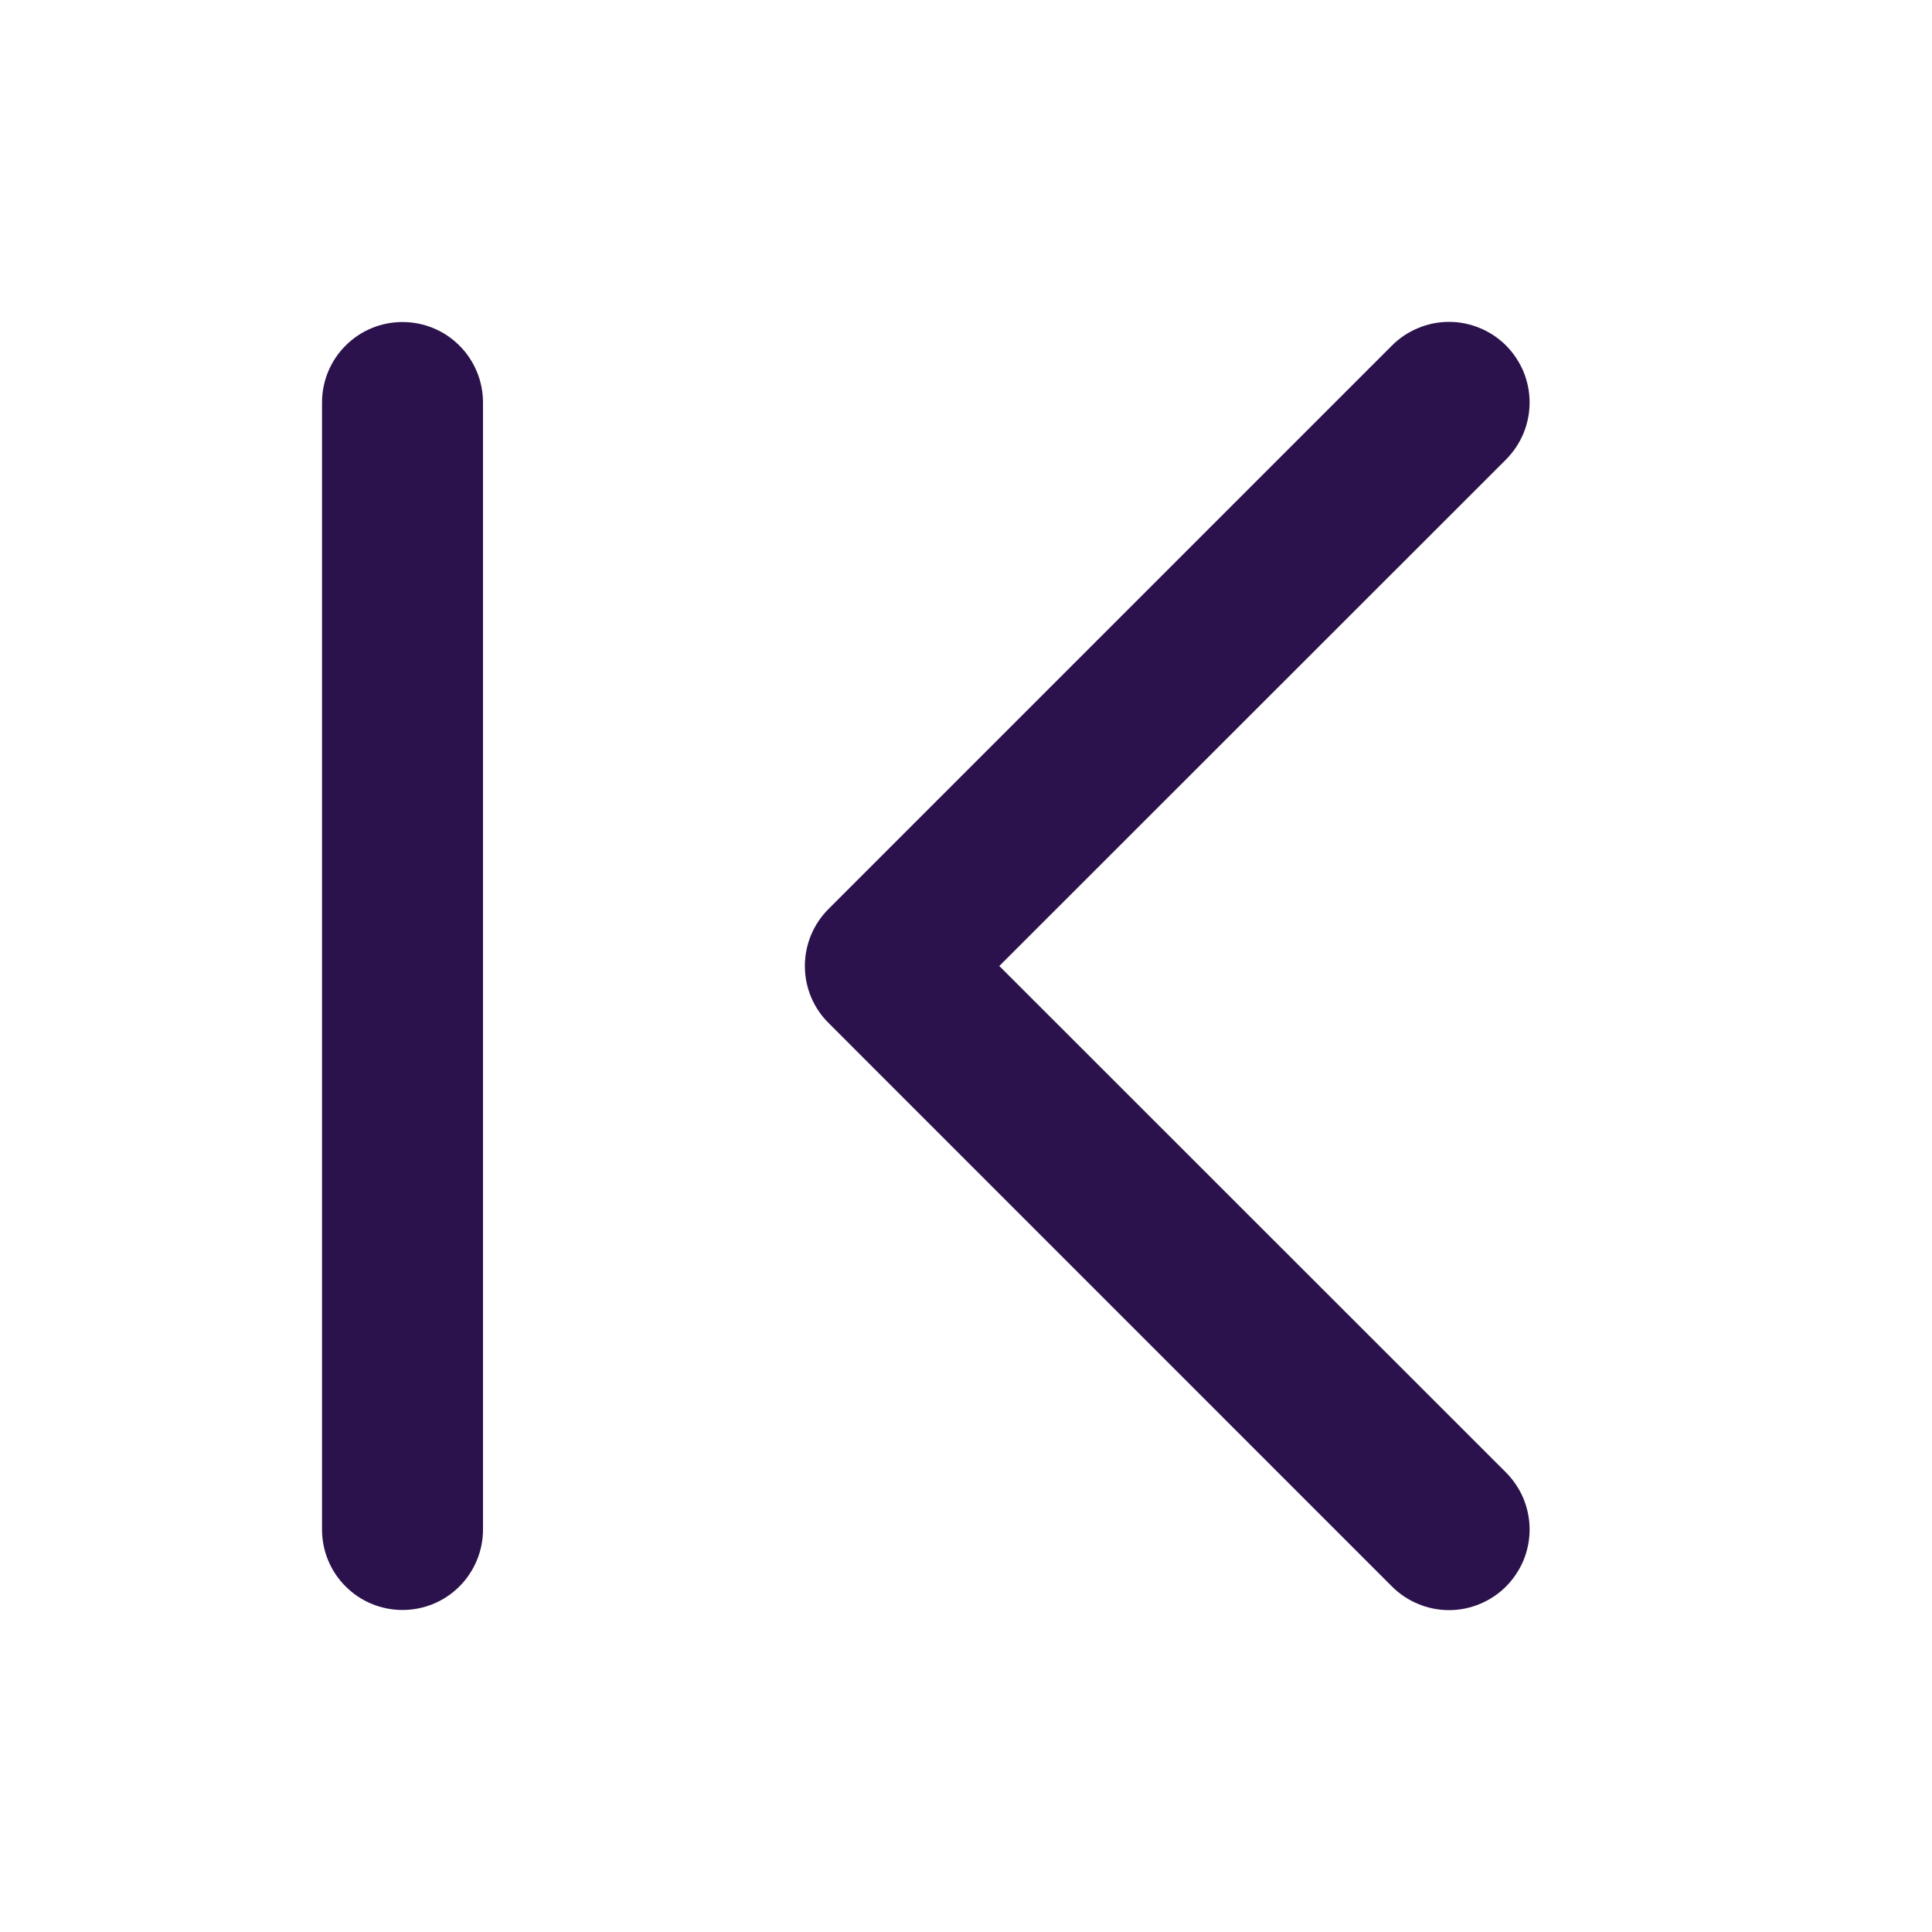 <svg width="25" height="25" viewBox="0 0 25 25" fill="none" xmlns="http://www.w3.org/2000/svg">
<path d="M19.488 19.054C19.584 19.151 19.661 19.266 19.714 19.392C19.766 19.519 19.793 19.655 19.793 19.792C19.793 19.929 19.766 20.064 19.714 20.191C19.661 20.317 19.584 20.432 19.488 20.529C19.391 20.626 19.276 20.703 19.149 20.755C19.023 20.808 18.887 20.835 18.75 20.835C18.613 20.835 18.477 20.808 18.351 20.755C18.224 20.703 18.109 20.626 18.012 20.529L10.721 13.237C10.624 13.141 10.547 13.026 10.494 12.899C10.442 12.773 10.415 12.637 10.415 12.5C10.415 12.363 10.442 12.227 10.494 12.101C10.547 11.974 10.624 11.859 10.721 11.762L18.012 4.471C18.109 4.374 18.224 4.297 18.351 4.245C18.477 4.192 18.613 4.165 18.75 4.165C18.887 4.165 19.023 4.192 19.149 4.245C19.276 4.297 19.391 4.374 19.488 4.471C19.584 4.568 19.661 4.683 19.714 4.809C19.766 4.936 19.793 5.071 19.793 5.208C19.793 5.345 19.766 5.481 19.714 5.607C19.661 5.734 19.584 5.849 19.488 5.946L12.931 12.5L19.488 19.054ZM4.167 19.792C4.167 20.068 4.276 20.333 4.472 20.528C4.667 20.724 4.932 20.833 5.208 20.833C5.485 20.833 5.75 20.724 5.945 20.528C6.14 20.333 6.25 20.068 6.25 19.792L6.25 5.208C6.25 4.932 6.14 4.667 5.945 4.472C5.75 4.276 5.485 4.167 5.208 4.167C4.932 4.167 4.667 4.276 4.472 4.472C4.276 4.667 4.167 4.932 4.167 5.208L4.167 19.792Z" fill="#2B124C"/>
</svg>
